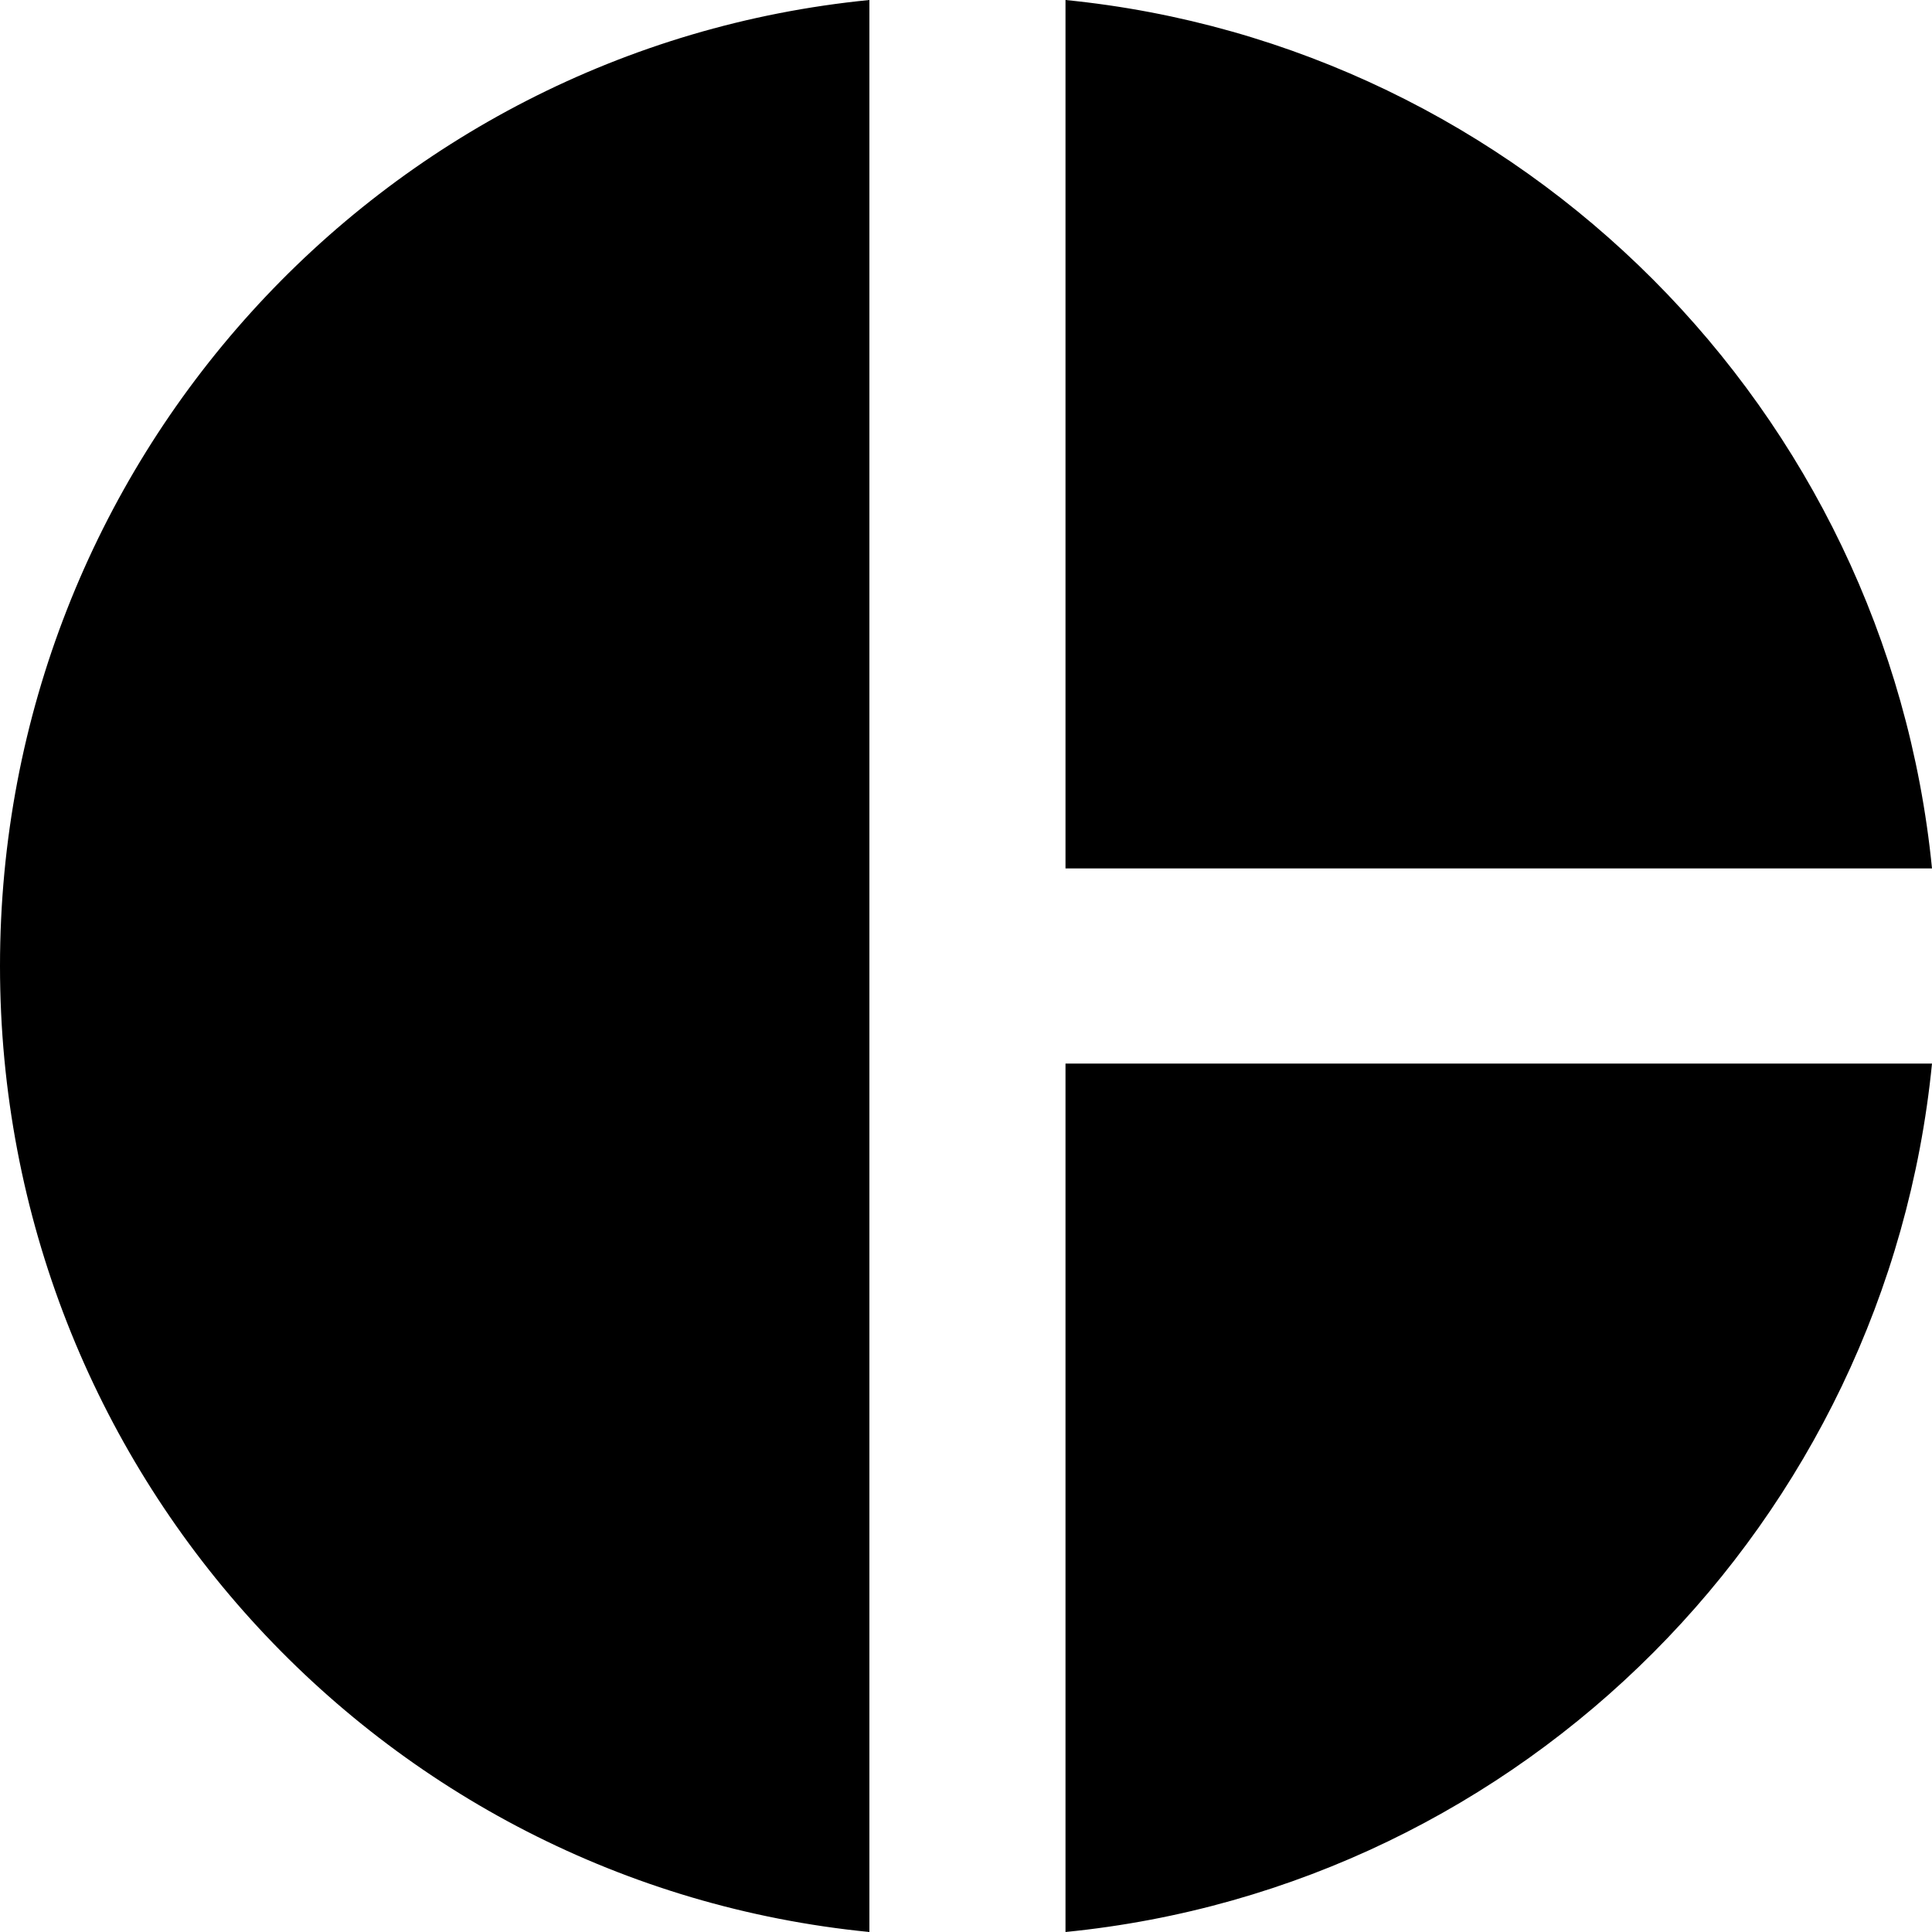 <svg width="80" height="80" viewBox="0 0 80 80" fill="none" xmlns="http://www.w3.org/2000/svg">
<path d="M36 0V80C15.72 78 0 60.84 0 40C0 19.16 15.72 2 36 0ZM44.12 0V35.96H80C78.12 17 63.04 1.88 44.12 0ZM44.12 44.04V80C63.08 78.12 78.12 63 80 44.04H44.12Z" fill="black"/>
</svg>
